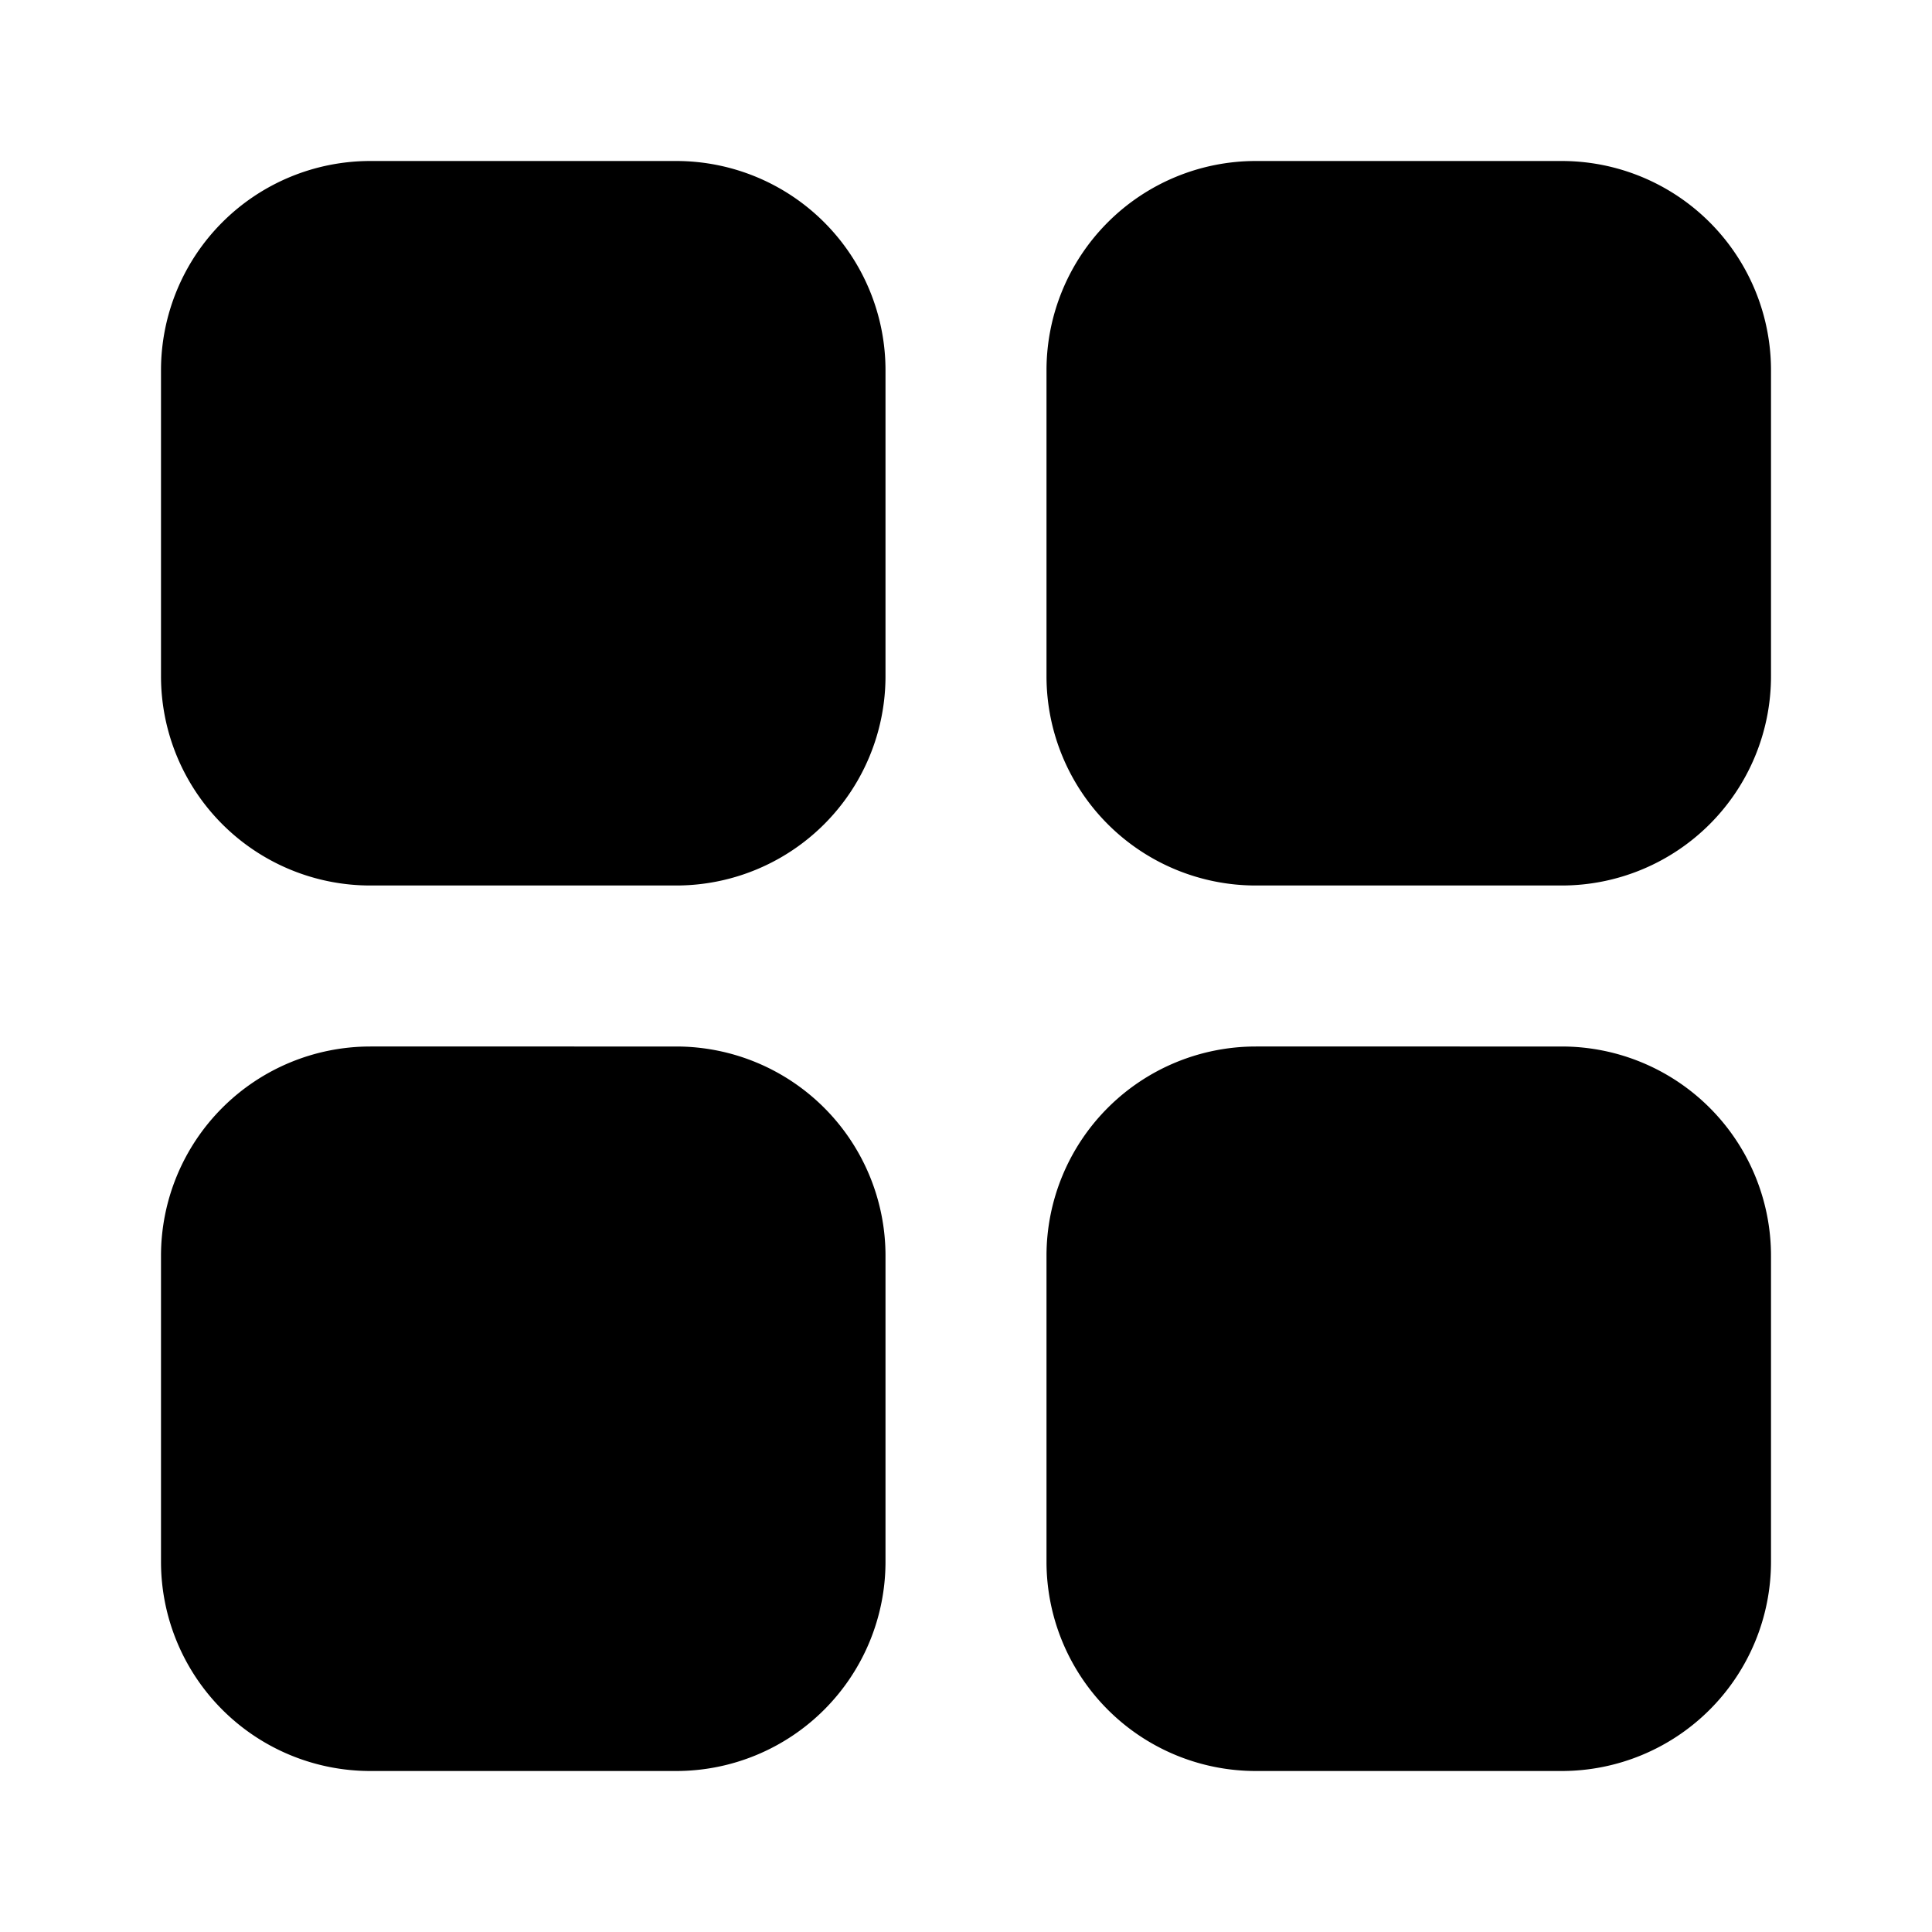 <svg xmlns="http://www.w3.org/2000/svg" xmlns:xlink="http://www.w3.org/1999/xlink" width="24" height="24" viewBox="0 0 24 24"><path fill="currentColor" d="M4.6 2A2.6 2.6 0 0 0 2 4.6v3.8A2.6 2.6 0 0 0 4.6 11h3.8A2.6 2.6 0 0 0 11 8.4V4.6A2.6 2.6 0 0 0 8.4 2zm11 0A2.6 2.6 0 0 0 13 4.6v3.8a2.6 2.6 0 0 0 2.6 2.6h3.8A2.6 2.6 0 0 0 22 8.4V4.6A2.6 2.6 0 0 0 19.4 2zm-11 11A2.6 2.6 0 0 0 2 15.6v3.8A2.6 2.6 0 0 0 4.6 22h3.8a2.6 2.6 0 0 0 2.6-2.6v-3.8A2.6 2.6 0 0 0 8.4 13zm11 0a2.6 2.6 0 0 0-2.6 2.6v3.8a2.6 2.6 0 0 0 2.6 2.6h3.8a2.6 2.6 0 0 0 2.6-2.6v-3.8a2.6 2.6 0 0 0-2.6-2.6z"/></svg>